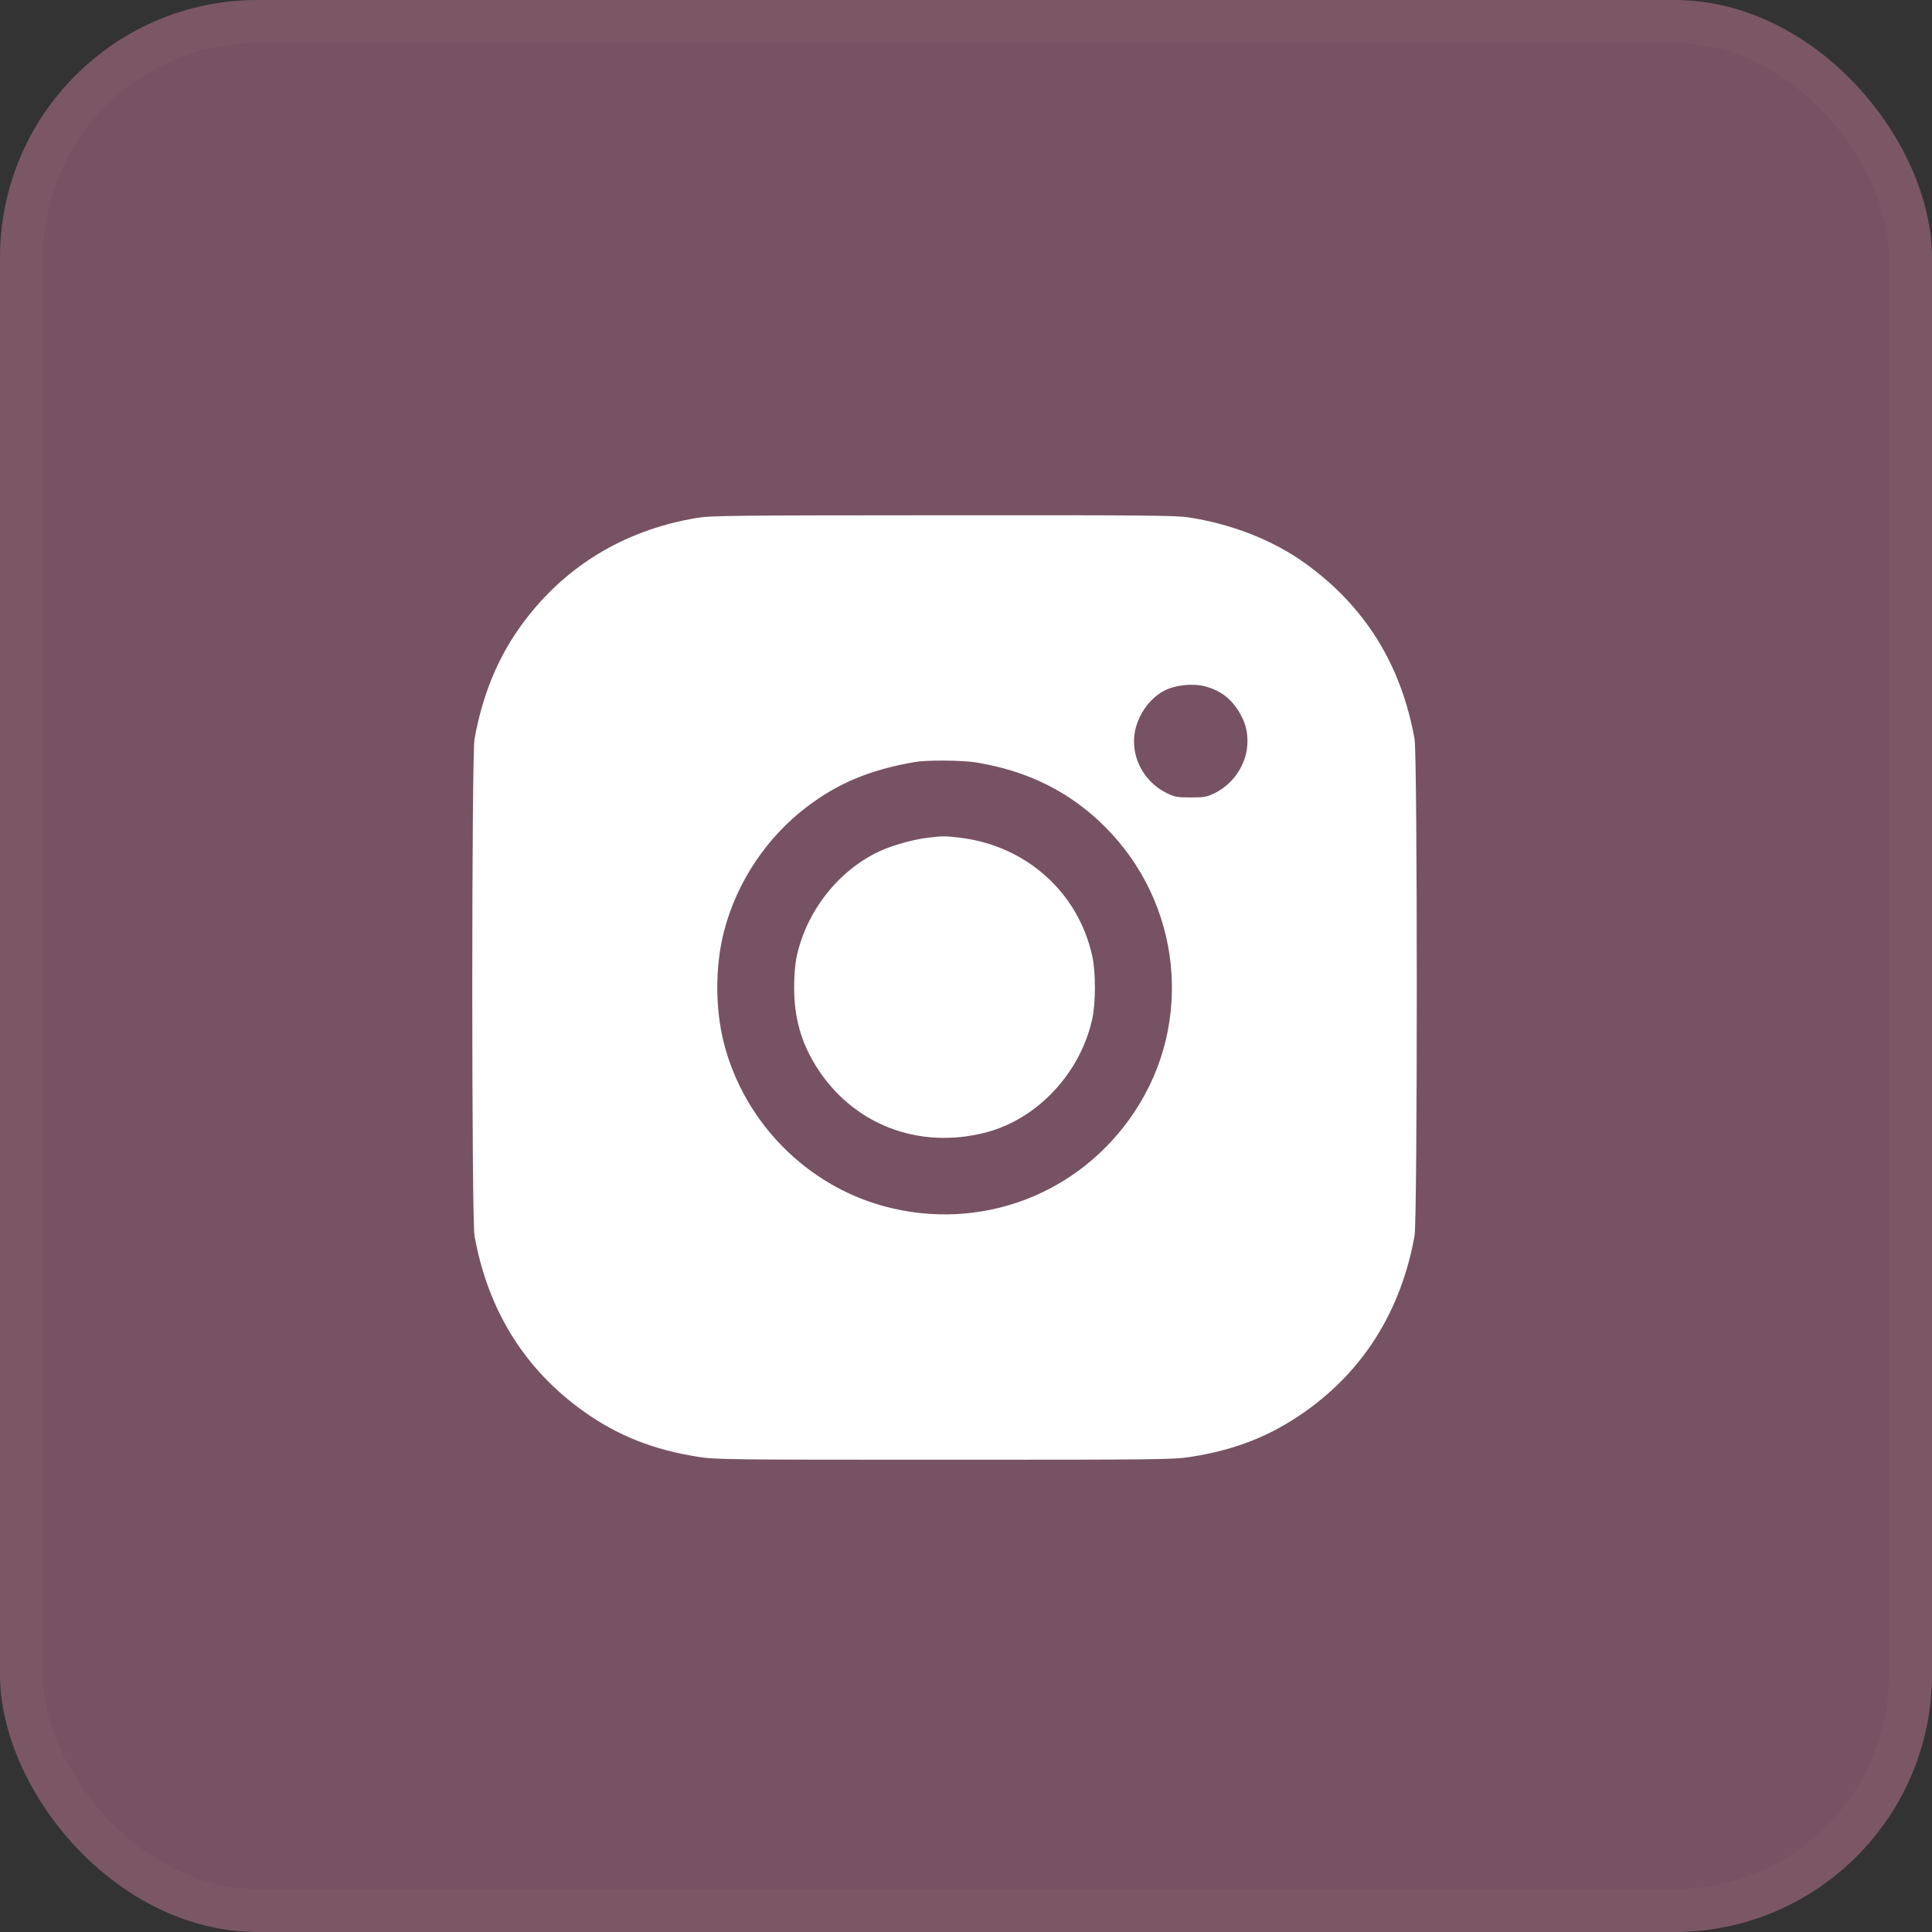 <svg width="45" height="45" viewBox="0 0 45 45" fill="none" xmlns="http://www.w3.org/2000/svg">
<rect x="0" y="0" width="45" height="45" fill="#333333" stroke="none"/>
<rect width="45" height="45" rx="6" fill="#775262"/>
<rect x="0.5" y="0.5" width="44" height="44" rx="5.5" stroke="white" stroke-opacity="0.03"/>
<path fill-rule="evenodd" clip-rule="evenodd" d="M16.211 12.067C14.496 12.358 13.094 13.228 12.109 14.609C11.582 15.35 11.231 16.214 11.052 17.216C10.983 17.606 10.983 28.393 11.052 28.782C11.362 30.517 12.222 31.899 13.602 32.88C14.392 33.441 15.218 33.769 16.264 33.933C16.666 33.997 16.961 34 22 34C27.039 34 27.334 33.997 27.736 33.933C28.785 33.768 29.597 33.446 30.407 32.873C31.771 31.909 32.639 30.511 32.948 28.782C33.017 28.393 33.017 17.606 32.948 17.216C32.636 15.473 31.787 14.113 30.383 13.108C29.648 12.582 28.691 12.206 27.696 12.053C27.383 12.004 26.675 11.998 21.96 12.001C16.968 12.004 16.555 12.008 16.211 12.067ZM28.113 15.998C28.427 16.093 28.649 16.257 28.826 16.526C29.001 16.793 29.069 17.034 29.054 17.333C29.029 17.81 28.728 18.26 28.291 18.474C28.11 18.563 28.052 18.574 27.736 18.574C27.42 18.574 27.361 18.563 27.181 18.475C26.71 18.244 26.414 17.778 26.413 17.267C26.412 16.8 26.705 16.307 27.113 16.09C27.379 15.949 27.818 15.908 28.113 15.998ZM22.742 17.76C23.949 17.958 24.926 18.447 25.739 19.259C27.518 21.037 27.807 23.808 26.43 25.889C25.148 27.827 22.828 28.703 20.589 28.095C18.777 27.602 17.334 26.133 16.863 24.304C16.655 23.494 16.655 22.504 16.863 21.694C17.158 20.549 17.863 19.492 18.808 18.782C19.541 18.23 20.27 17.93 21.312 17.748C21.592 17.7 22.413 17.706 22.742 17.76ZM21.612 19.512C21.282 19.55 20.782 19.69 20.487 19.827C19.532 20.271 18.785 21.219 18.557 22.276C18.518 22.458 18.497 22.715 18.497 22.999C18.497 23.698 18.658 24.277 19.009 24.837C19.853 26.184 21.377 26.781 22.948 26.381C24.157 26.073 25.169 24.995 25.443 23.722C25.522 23.352 25.523 22.655 25.444 22.285C25.124 20.785 23.892 19.685 22.335 19.509C21.983 19.47 21.985 19.47 21.612 19.512Z" fill="white"/>
</svg>
